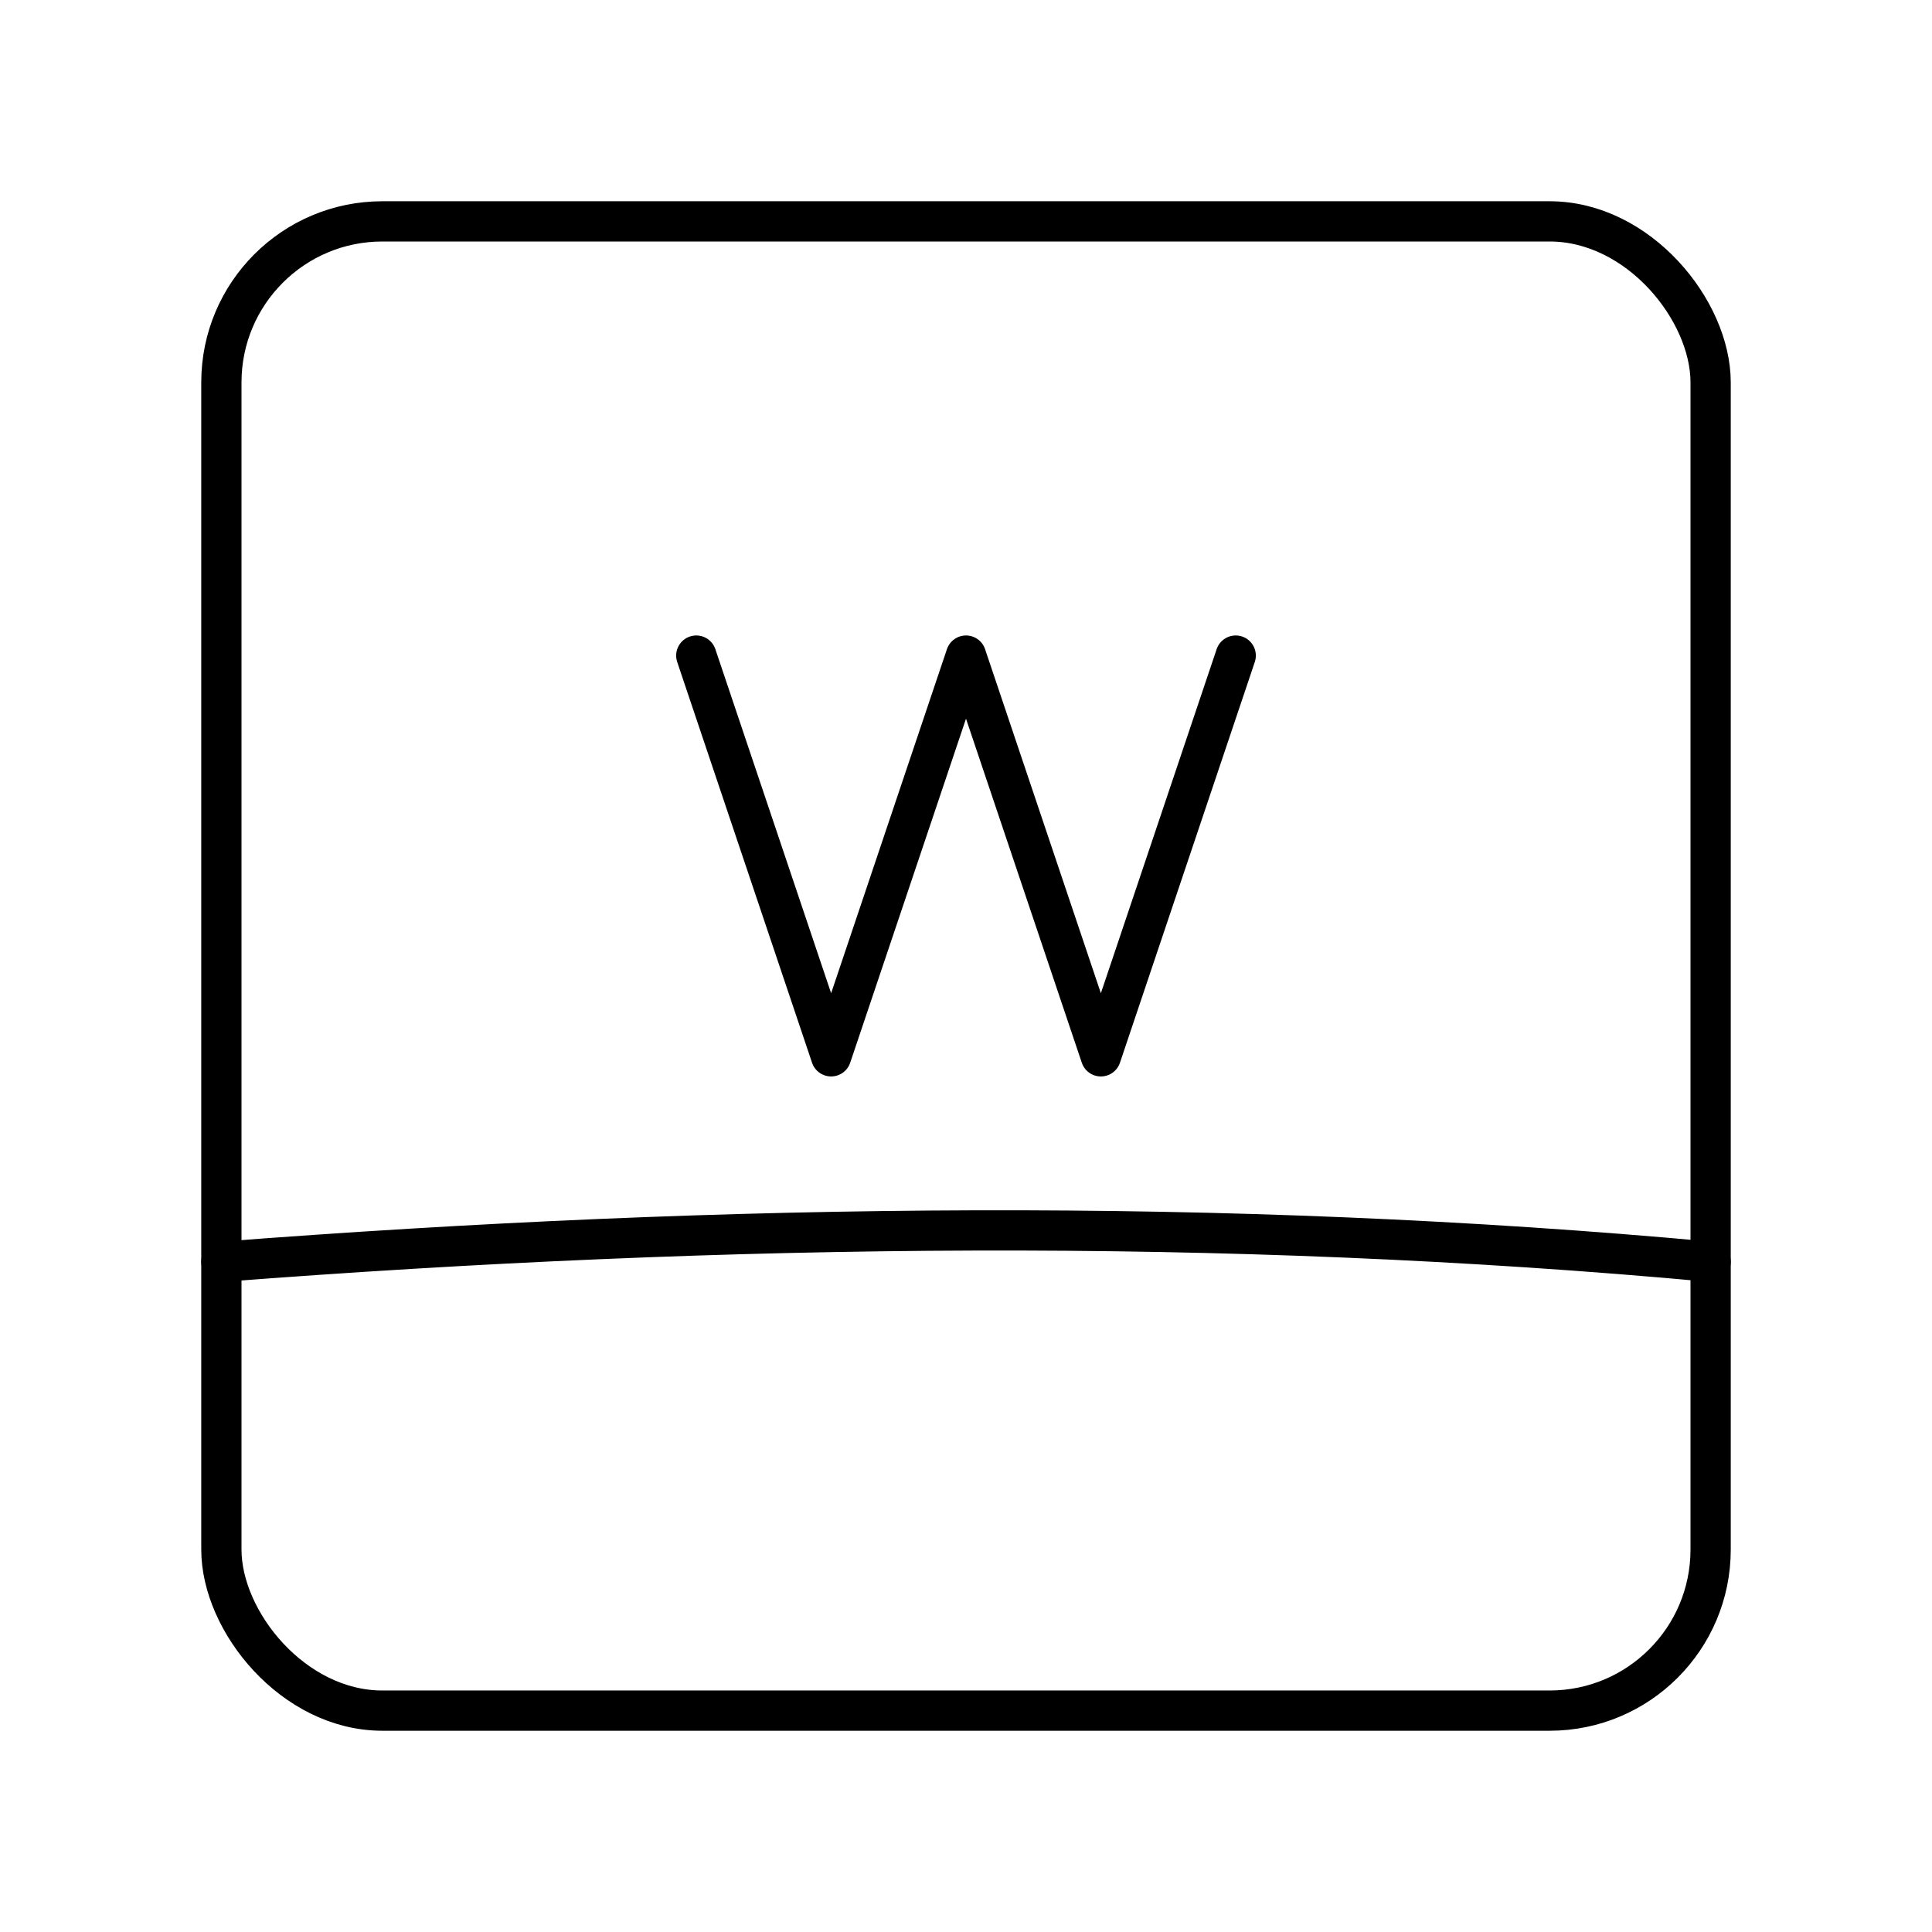 <svg xmlns="http://www.w3.org/2000/svg" width="1em" height="1em" viewBox="0 0 48 48"><rect width="37" height="37" x="5.5" y="5.5" fill="none" stroke="currentColor" stroke-linecap="round" stroke-linejoin="round" rx="4" ry="4"/><path fill="none" stroke="currentColor" stroke-linecap="round" stroke-linejoin="round" d="m30.701 16.288l-3.35 9.956L24 16.288l-3.351 9.956l-3.35-9.956M5.5 31.349c12.594-.969 24.987-1.109 37 0"/></svg>